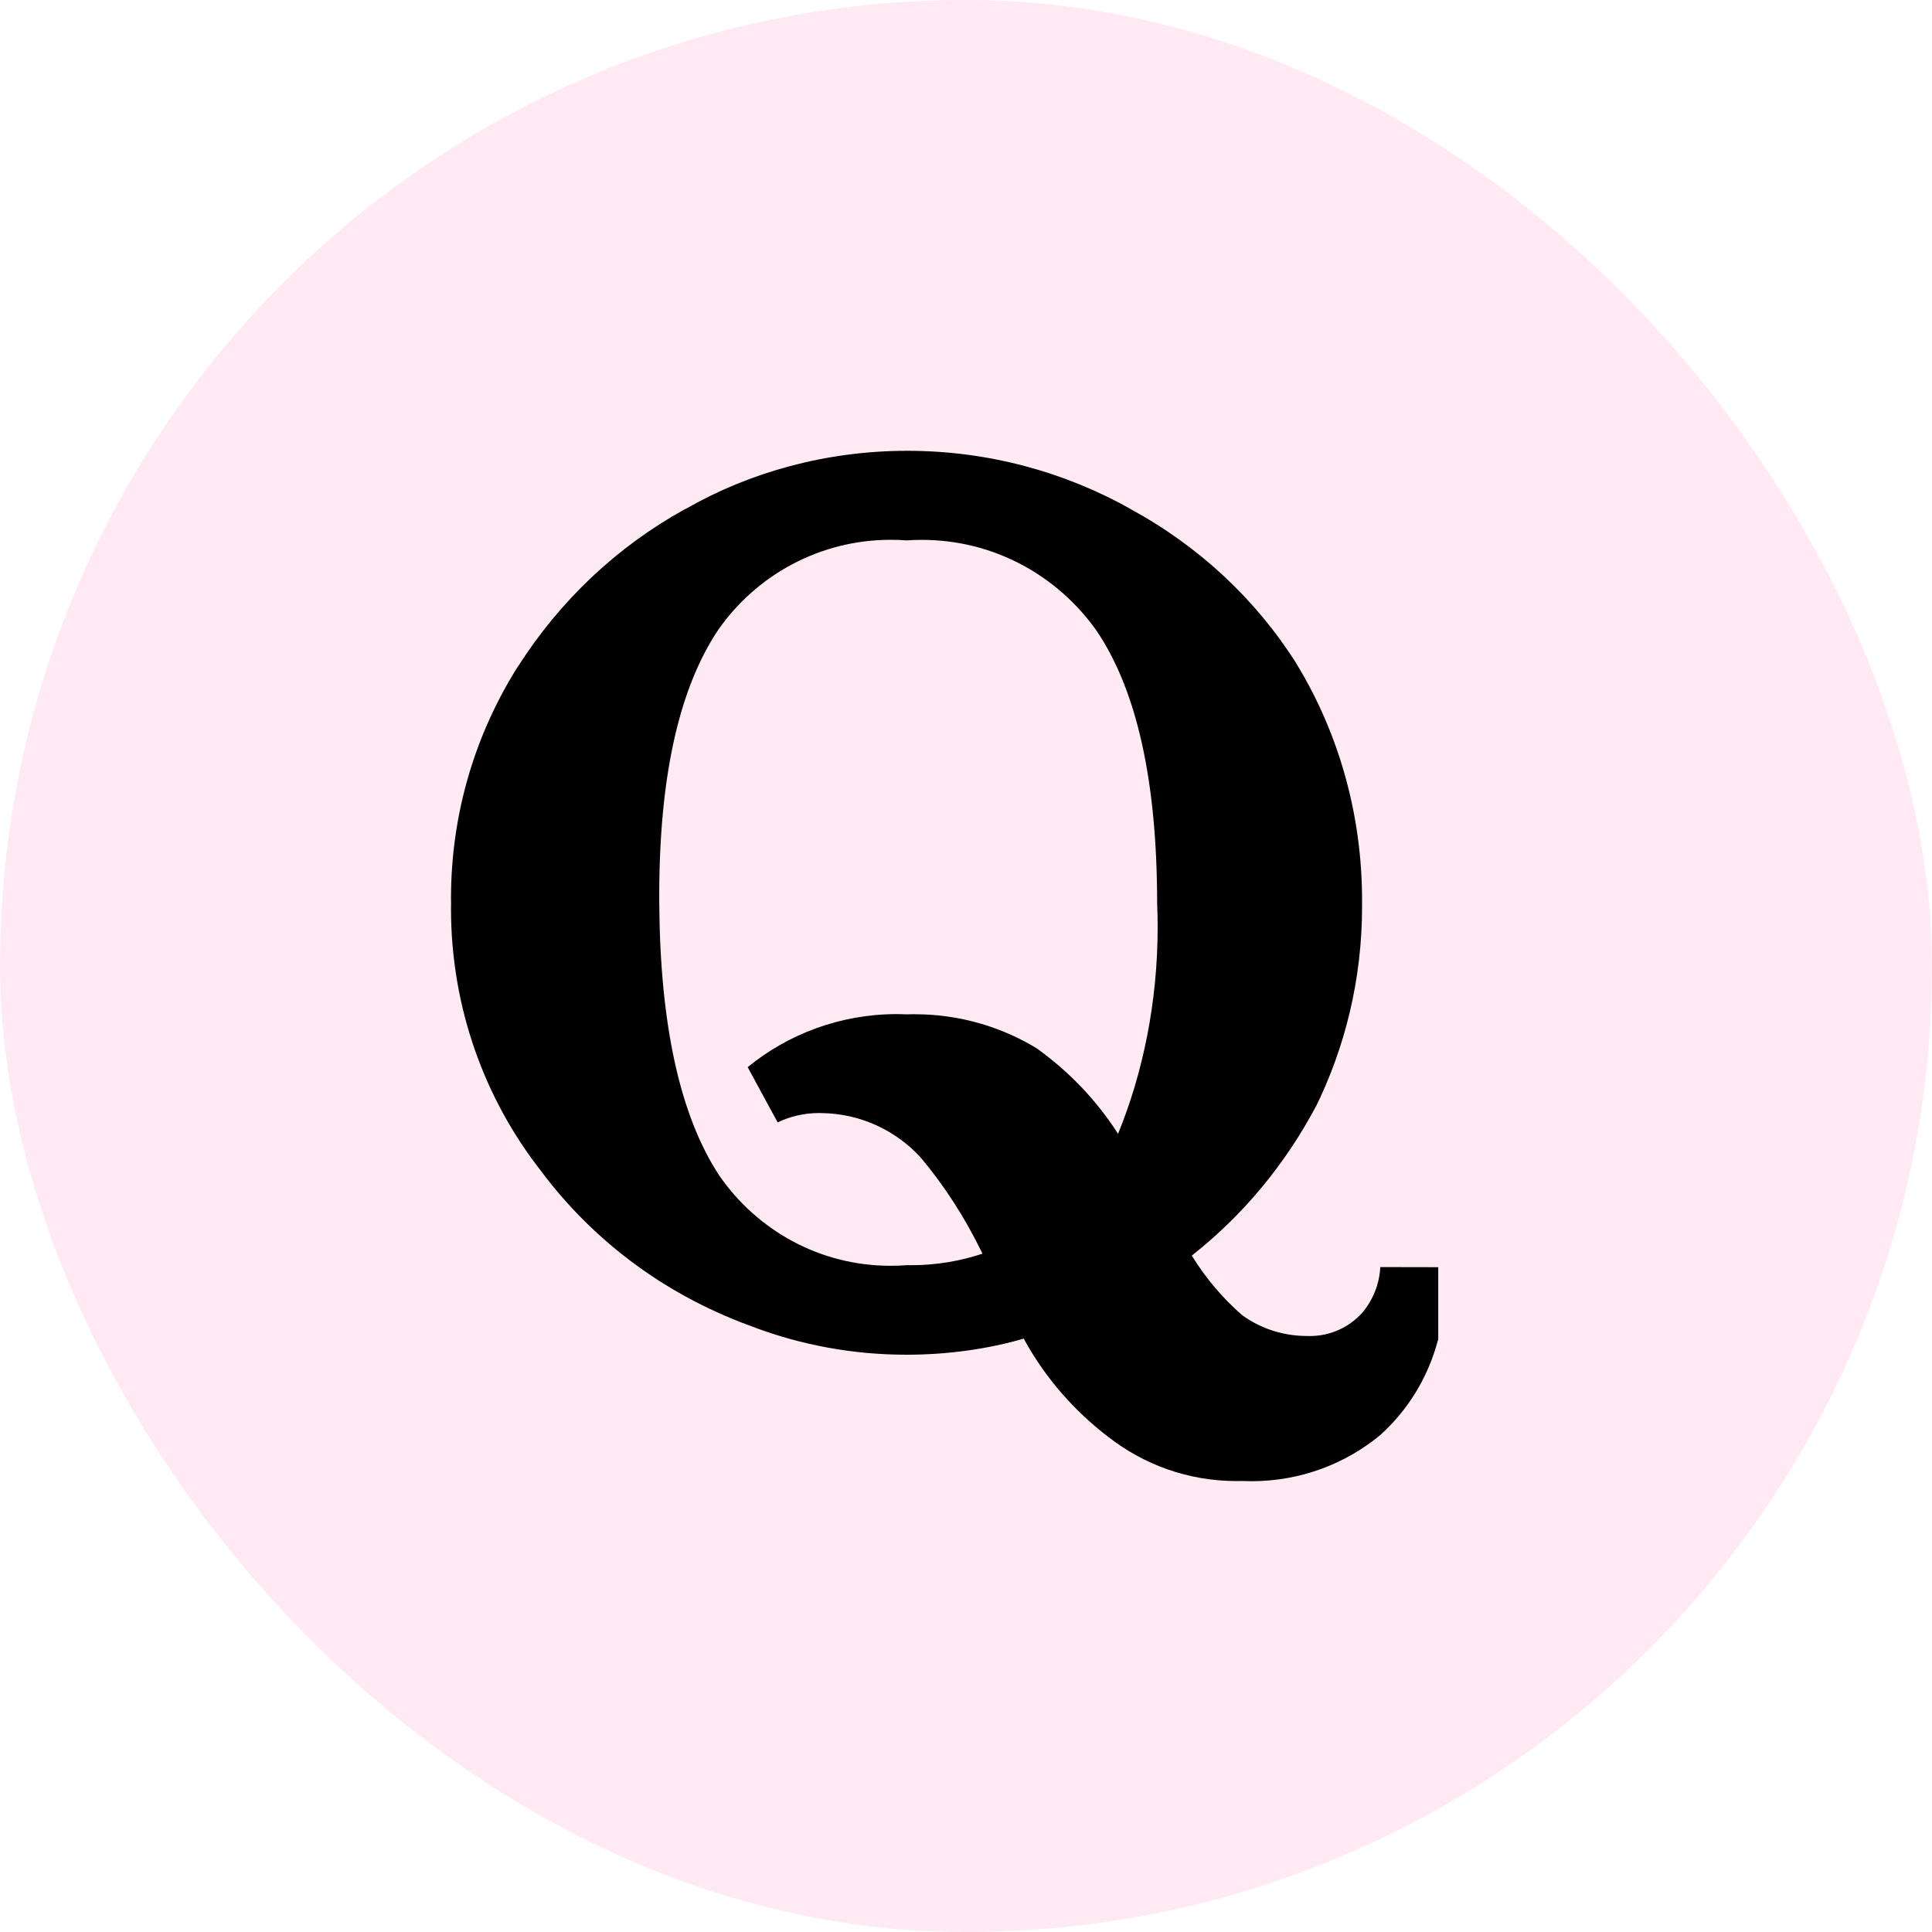<svg width="30" height="30" viewBox="0 0 30 30" fill="none" xmlns="http://www.w3.org/2000/svg">
<rect width="30" height="30" rx="15" fill="#FC2F93" fill-opacity="0.1"/>
<g clip-path="url(#clip0_4307_4512)">
<path d="M22.503 19.677H22.468C22.476 19.755 22.481 19.845 22.481 19.936C22.481 20.253 22.424 20.557 22.32 20.837L22.326 20.819C22.169 21.403 21.856 21.901 21.435 22.281L21.432 22.284C20.893 22.73 20.195 23 19.434 23C19.383 23 19.332 22.999 19.282 22.997H19.289C19.263 22.997 19.232 22.998 19.201 22.998C18.45 22.998 17.76 22.742 17.211 22.313L17.218 22.319C16.677 21.907 16.234 21.397 15.91 20.811L15.897 20.786C15.351 20.945 14.724 21.036 14.076 21.036C13.243 21.036 12.445 20.885 11.709 20.61L11.756 20.625C10.382 20.147 9.238 19.297 8.411 18.197L8.398 18.179C7.528 17.067 7.003 15.649 7.003 14.107C7.003 14.083 7.003 14.058 7.004 14.033V14.037C7.003 14.011 7.003 13.981 7.003 13.95C7.003 12.619 7.388 11.377 8.053 10.332L8.037 10.359C8.695 9.325 9.58 8.491 10.627 7.911L10.664 7.893C11.65 7.331 12.83 7 14.088 7H14.092C15.356 7.001 16.542 7.332 17.57 7.911L17.534 7.893C18.611 8.475 19.491 9.297 20.124 10.293L20.14 10.321C20.774 11.364 21.15 12.626 21.15 13.975V14.037V14.034V14.079C21.15 15.207 20.886 16.272 20.417 17.217L20.436 17.176C19.946 18.097 19.298 18.869 18.521 19.485L18.506 19.497C18.726 19.853 18.986 20.158 19.285 20.419L19.29 20.423C19.567 20.624 19.914 20.744 20.289 20.745C20.304 20.745 20.322 20.746 20.34 20.746C20.66 20.746 20.948 20.609 21.148 20.39L21.149 20.389C21.313 20.197 21.418 19.95 21.433 19.679V19.675L22.503 19.677ZM17.361 17.606C17.75 16.655 17.976 15.553 17.976 14.397C17.976 14.269 17.973 14.143 17.968 14.017L17.968 14.035C17.968 12.131 17.653 10.714 17.022 9.786C16.414 8.933 15.429 8.383 14.315 8.383C14.231 8.383 14.148 8.386 14.066 8.392L14.077 8.391C14.004 8.385 13.918 8.382 13.832 8.382C12.725 8.382 11.746 8.933 11.156 9.775L11.149 9.786C10.529 10.714 10.225 12.125 10.237 14.019C10.249 15.914 10.559 17.324 11.167 18.251C11.755 19.103 12.727 19.655 13.827 19.655C13.915 19.655 14.002 19.652 14.088 19.645L14.077 19.645C14.098 19.646 14.123 19.646 14.148 19.646C14.544 19.646 14.925 19.58 15.28 19.459L15.256 19.467C14.979 18.895 14.658 18.403 14.283 17.958L14.292 17.969C13.908 17.553 13.362 17.291 12.756 17.284H12.754C12.744 17.284 12.732 17.283 12.719 17.283C12.485 17.283 12.264 17.337 12.066 17.432L12.075 17.428L11.61 16.571C12.236 16.058 13.046 15.747 13.927 15.747C13.979 15.747 14.03 15.749 14.082 15.751H14.074C14.112 15.749 14.158 15.749 14.202 15.749C14.908 15.749 15.567 15.949 16.125 16.295L16.11 16.287C16.608 16.647 17.024 17.085 17.349 17.587L17.36 17.606H17.361Z" fill="black"/>
</g>
<defs>
<clipPath id="clip0_4307_4512">
<rect width="15.333" height="16" fill="white" transform="translate(7 7)"/>
</clipPath>
</defs>
</svg>

